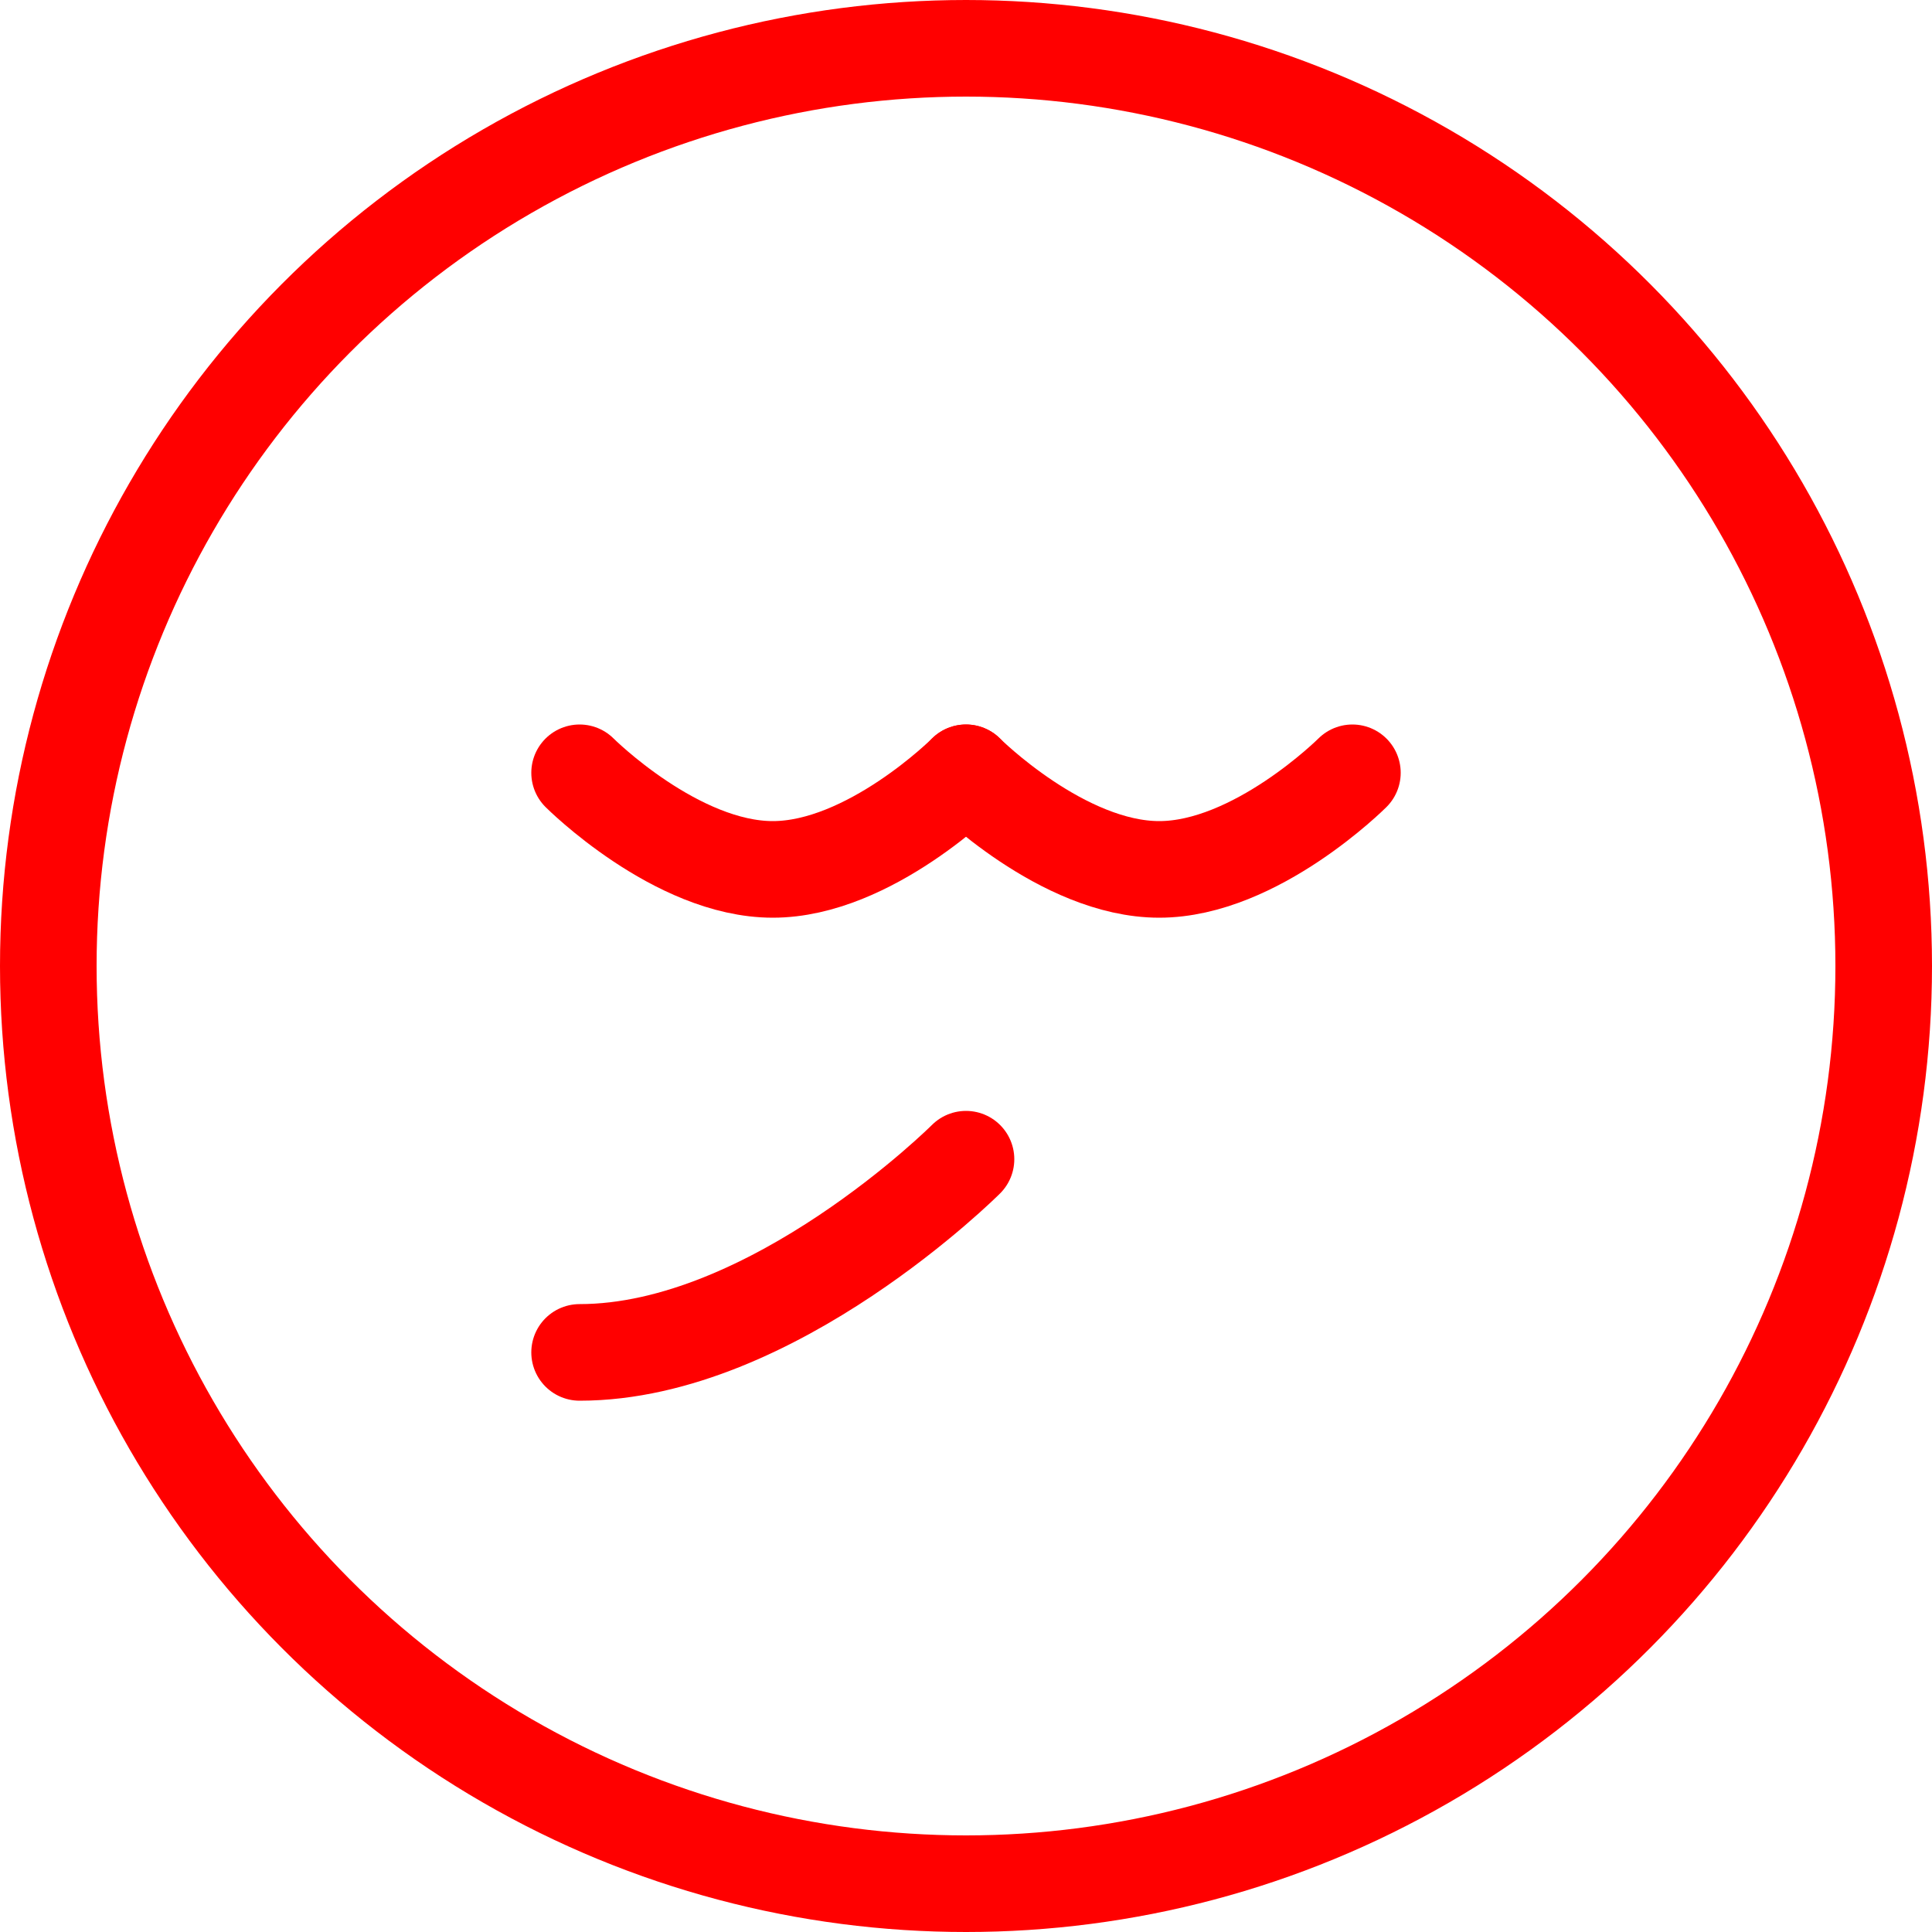 <?xml version="1.0" encoding="UTF-8"?>
<svg width="40" height="40" viewBox="0 0 40 40" fill="none" xmlns="http://www.w3.org/2000/svg">
    <!-- Background Circle -->
    <circle cx="20" cy="20" r="19" stroke="#ff0000" stroke-width="2"/>
    
    <!-- Angry Face -->
    <path d="M12 16C12 16 14 18 16 18C18 18 20 16 20 16" stroke="#ff0000" stroke-width="2" stroke-linecap="round"/>
    <path d="M28 16C28 16 26 18 24 18C22 18 20 16 20 16" stroke="#ff0000" stroke-width="2" stroke-linecap="round"/>
    <path d="M20 24C20 24 16 28 12 28" stroke="#ff0000" stroke-width="2" stroke-linecap="round"/>
</svg> 